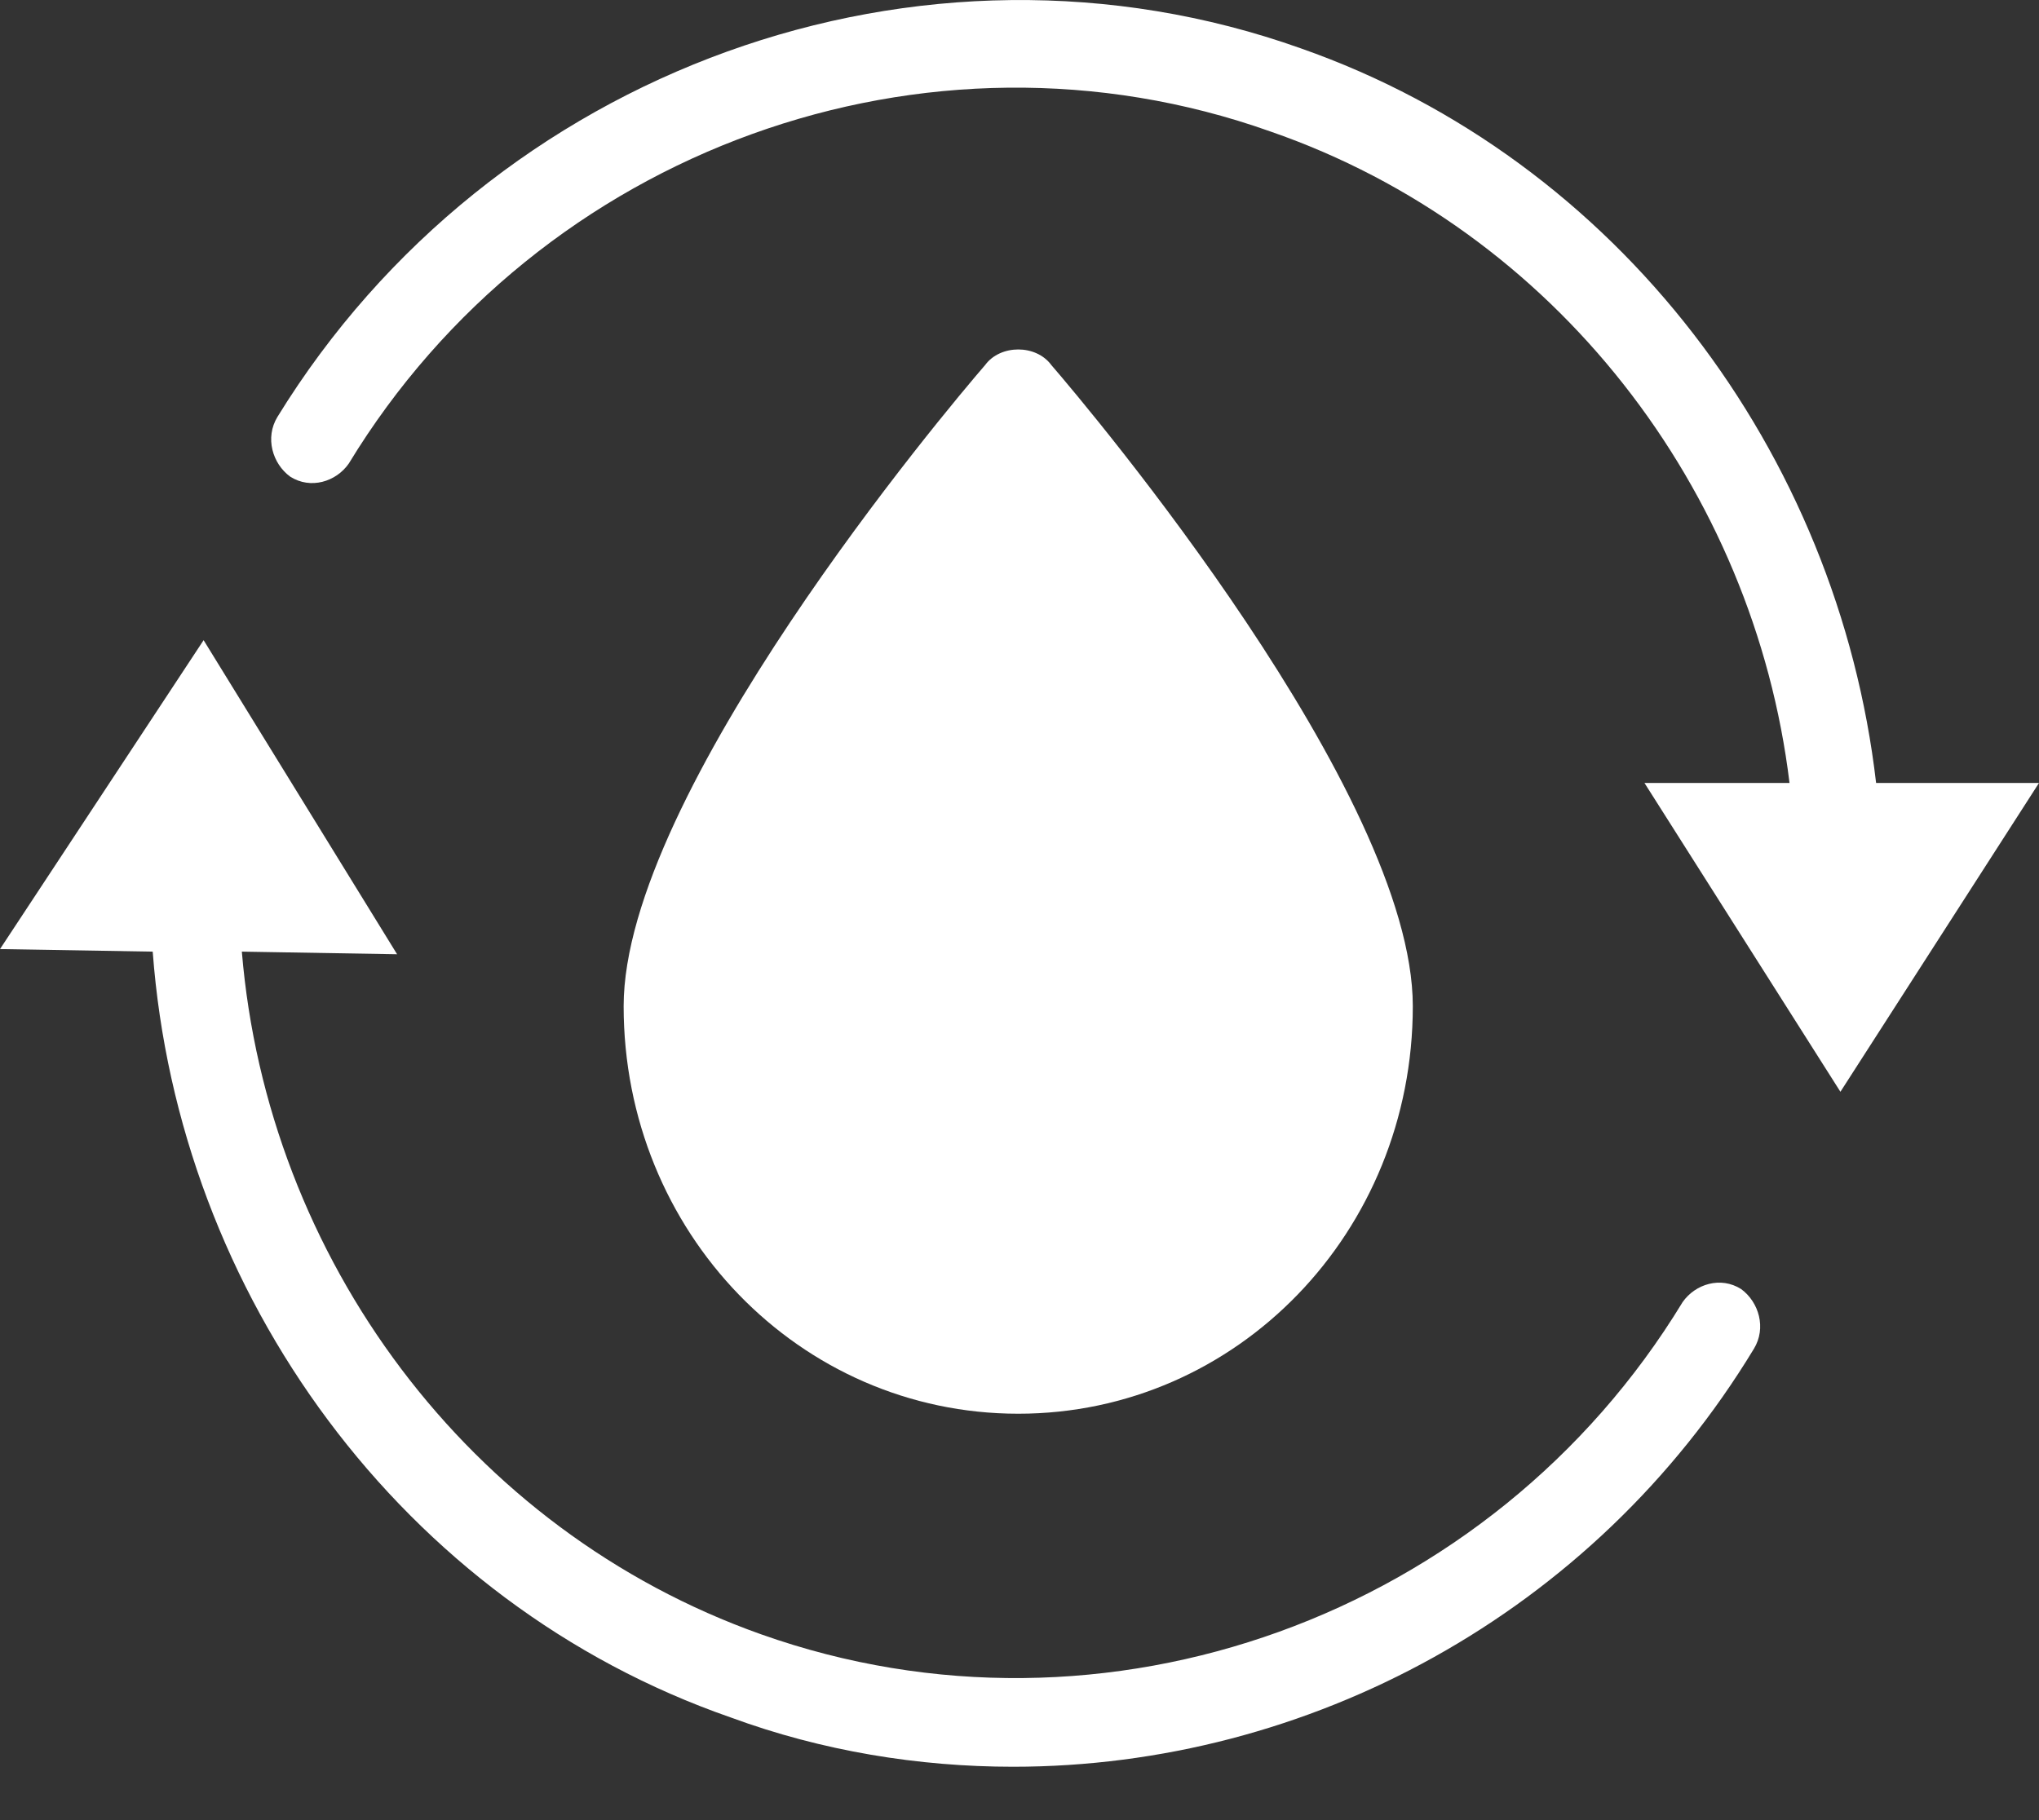 <svg width="28" height="25" viewBox="0 0 28 25" fill="none" xmlns="http://www.w3.org/2000/svg">
<rect x="0" y="0" width="28" height="25" fill="#333333" stroke="none"/>
<path d="M10.032 23.589C11.291 24.053 12.619 24.267 13.912 24.267C17.967 24.267 21.882 22.163 24.085 18.526C24.259 18.241 24.154 17.885 23.91 17.706C23.63 17.528 23.281 17.635 23.106 17.885C20.484 22.199 15.171 24.124 10.452 22.448C6.432 21.022 3.67 17.279 3.321 13.071L5.453 13.107L2.796 8.793L0 13.036L2.097 13.071C2.447 17.778 5.523 22.021 10.032 23.589Z" fill="white"/>
<path d="M17.863 0.664C12.654 -1.19 6.747 0.949 3.81 5.726C3.636 6.012 3.741 6.368 3.985 6.547C4.265 6.725 4.614 6.618 4.789 6.368C7.411 2.054 12.724 0.129 17.443 1.805C21.358 3.159 24.085 6.725 24.574 10.754H22.582L25.273 14.996L28 10.754H25.763C25.238 6.226 22.232 2.197 17.863 0.664Z" fill="white"/>
<path d="M19.401 13.82C19.401 10.897 14.961 5.62 14.437 5.014C14.332 4.871 14.157 4.8 13.983 4.8C13.808 4.8 13.633 4.871 13.528 5.014C13.004 5.62 8.564 10.897 8.564 13.82C8.564 16.922 10.976 19.418 13.983 19.418C16.989 19.418 19.401 16.922 19.401 13.82Z" fill="white"/>
</svg>
